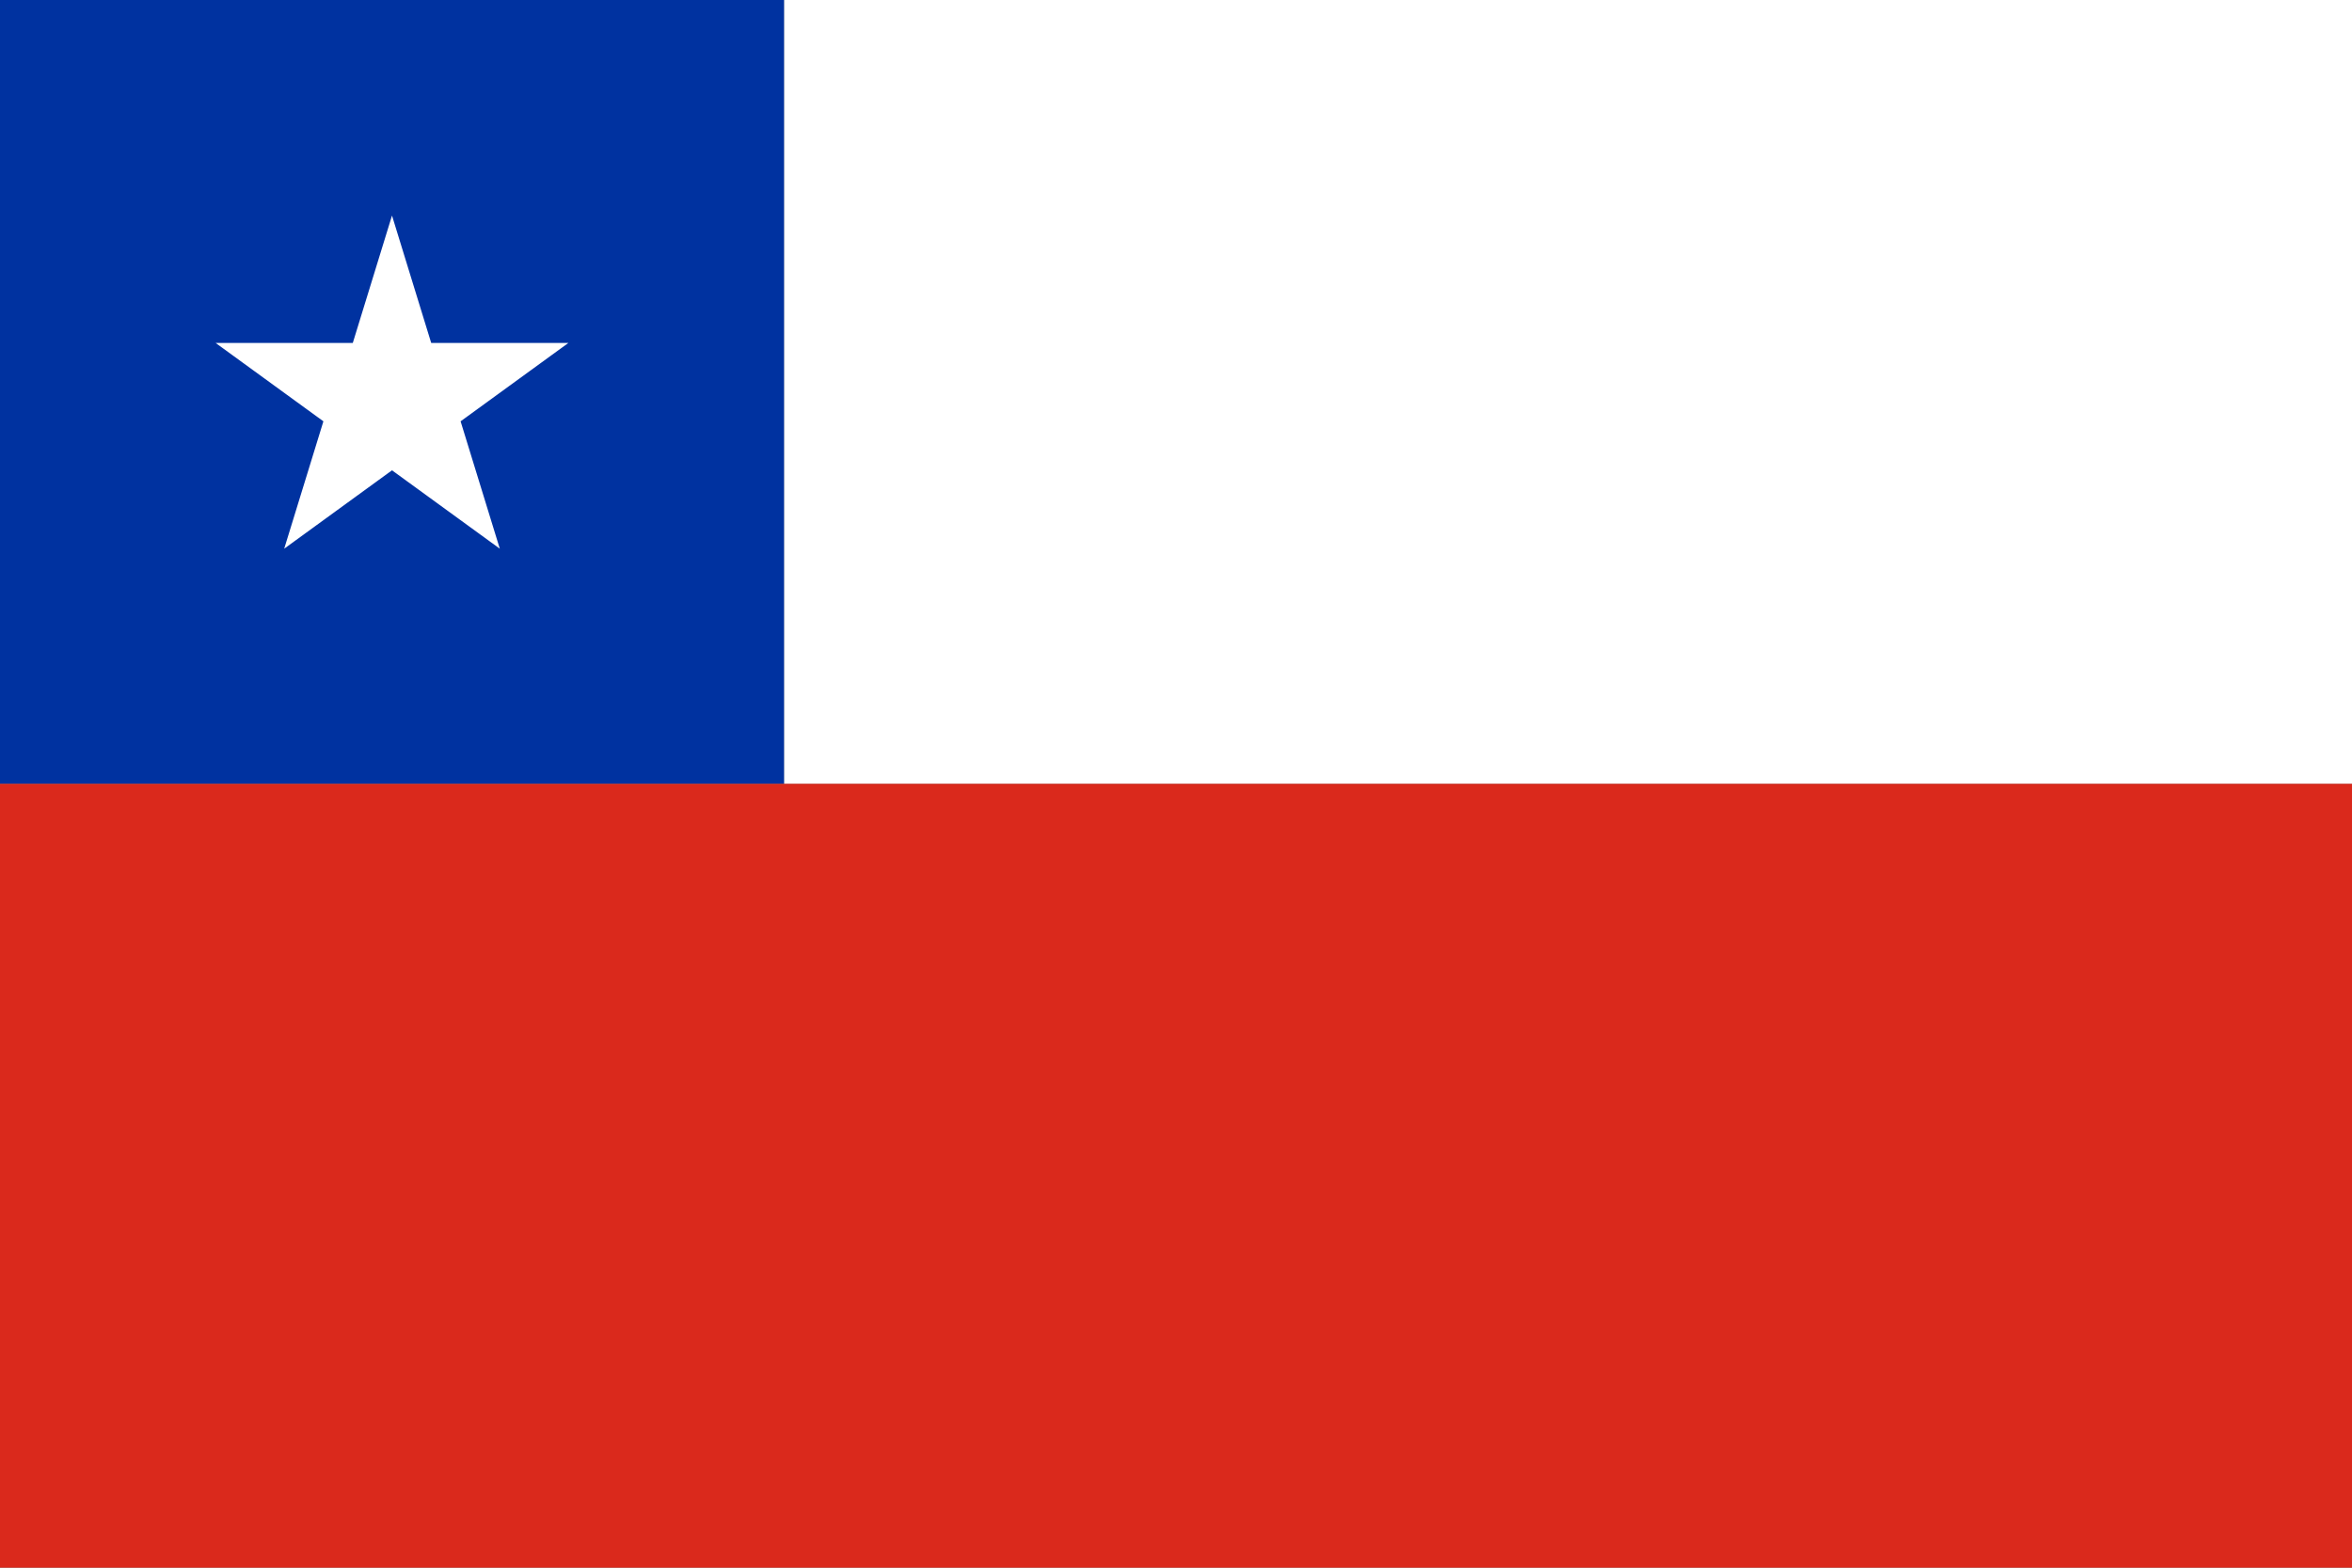 <svg xmlns="http://www.w3.org/2000/svg" width="1200" height="800" viewBox="0 0 1200 800">
  <rect x="0" y="0" width="1200" height="800" fill="#808080" stroke="none"/>
  <!-- Fondo blanco superior derecha -->
  <rect x="400" y="0" width="800" height="400" fill="#fff"/>
  <!-- Fondo azul superior izquierda -->
  <rect x="0" y="0" width="400" height="400" fill="#0032A0"/>
  <!-- Fondo rojo inferior -->
  <rect x="0" y="400" width="1200" height="400" fill="#DA291C"/>
  <!-- Estrella blanca en el centro del cuadrado azul -->
  <polygon 
    points="200,110 220,175 290,175 235,215 255,280 200,240 145,280 165,215 110,175 180,175"
    fill="#fff"
  />
</svg>
